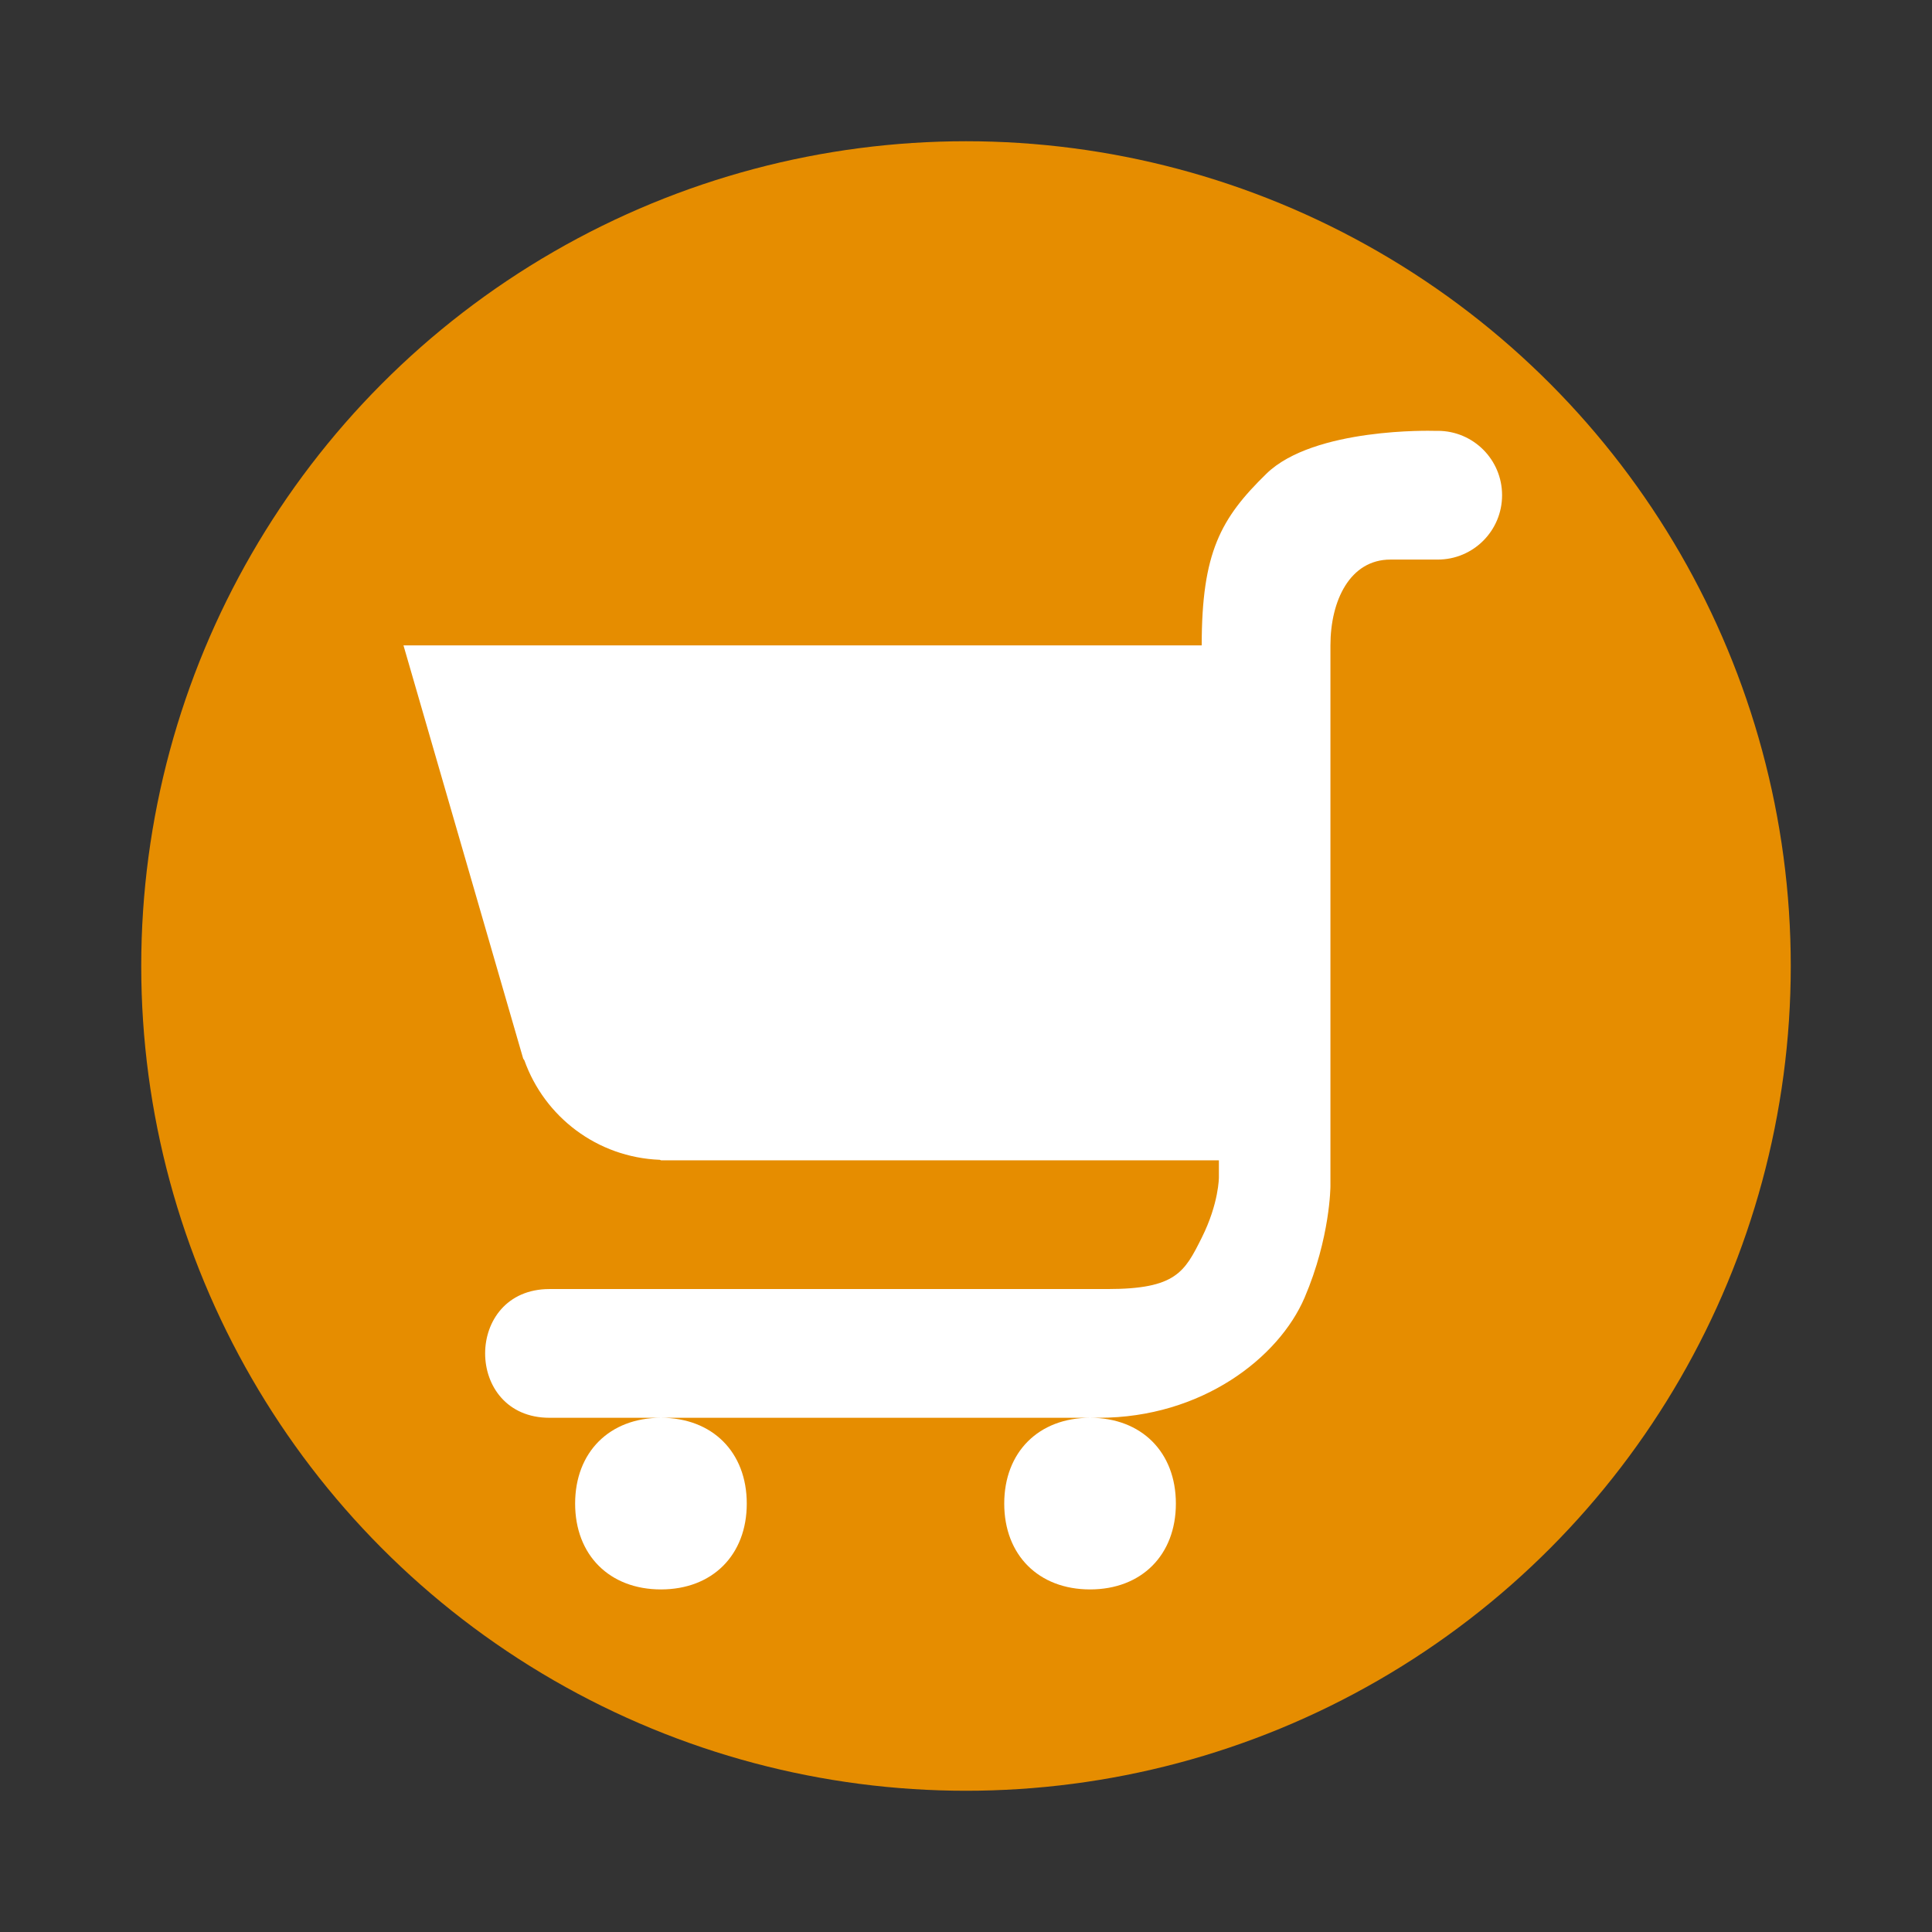 <?xml version="1.0" encoding="UTF-8" standalone="no"?>
<svg
   viewBox="0 0 19 19"
   height="19"
   width="19"
   version="1.1"
   id="svg1"
   sodipodi:docname="grocery.svg"
   inkscape:version="1.4 (86a8ad7, 2024-10-11)"
   xmlns:inkscape="http://www.inkscape.org/namespaces/inkscape"
   xmlns:sodipodi="http://sodipodi.sourceforge.net/DTD/sodipodi-0.dtd"
   xmlns="http://www.w3.org/2000/svg"
   xmlns:svg="http://www.w3.org/2000/svg"
   xmlns:rdf="http://www.w3.org/1999/02/22-rdf-syntax-ns#"
   xmlns:cc="http://creativecommons.org/ns#"
   xmlns:dc="http://purl.org/dc/elements/1.1/">
  <rect x="0" y="0" width="19" height="19" fill="#333333" stroke="none"/>
  <defs
     id="defs1" />
  <sodipodi:namedview
     id="namedview1"
     pagecolor="#ffffff"
     bordercolor="#000000"
     borderopacity="0.25"
     inkscape:showpageshadow="2"
     inkscape:pageopacity="0.0"
     inkscape:pagecheckerboard="0"
     inkscape:deskcolor="#d1d1d1"
     inkscape:zoom="23.055403"
     inkscape:cx="13.033821"
     inkscape:cy="8.1759578"
     inkscape:window-width="2560"
     inkscape:window-height="1520"
     inkscape:window-x="-11"
     inkscape:window-y="-11"
     inkscape:window-maximized="1"
     inkscape:current-layer="svg1" />
  <title
     id="title1">grocery.svg</title>
  <rect
     fill="none"
     x="0"
     y="0"
     width="19"
     height="19"
     id="rect1" />
  <circle
     style="fill:#e68d00;fill-opacity:1;stroke-width:1"
     id="path2"
     cx="9.5"
     cy="9.5"
     r="8.111" />
  <path
     fill="#000000"
     d="m 14.096,4.237 c 0,0 -1.174,-0.035 -1.642,0.422 -0.45,0.439 -0.636,0.775 -0.636,1.688 H 3.968 L 5.145,10.41 c 0.003,0.006 0.008,0.012 0.012,0.018 0.198,0.555 0.715,0.954 1.332,0.978 0.003,0.001 0.012,0.005 0.012,0.005 h 5.486 v 0.168 c 0,0 6.6e-4,0.254 -0.168,0.592 -0.169,0.338 -0.253,0.506 -0.928,0.506 H 5.404 c -0.844,0 -0.844,1.266 0,1.266 h 1.012 0.084 4.136 0.084 0.086 c 1.013,0 1.771,-0.591 2.024,-1.182 0.253,-0.591 0.254,-1.096 0.254,-1.096 V 11.411 6.347 c 0,-0.442 0.193,-0.844 0.59,-0.844 h 0.465 c 0.35,0 0.633,-0.283 0.633,-0.633 0,-0.35 -0.283,-0.633 -0.633,-0.633 z m -3.376,9.706 c -0.506,0 -0.844,0.338 -0.844,0.844 0,0.506 0.338,0.844 0.844,0.844 0.506,0 0.844,-0.338 0.844,-0.844 0,-0.506 -0.338,-0.844 -0.844,-0.844 z m -4.22,0 c -0.506,0 -0.844,0.338 -0.844,0.844 0,0.506 0.338,0.844 0.844,0.844 0.506,0 0.844,-0.338 0.844,-0.844 0,-0.506 -0.338,-0.844 -0.844,-0.844 z"
     id="path1"
     style="fill:#ffffff;fill-opacity:1;stroke-width:0.844" />
</svg>
